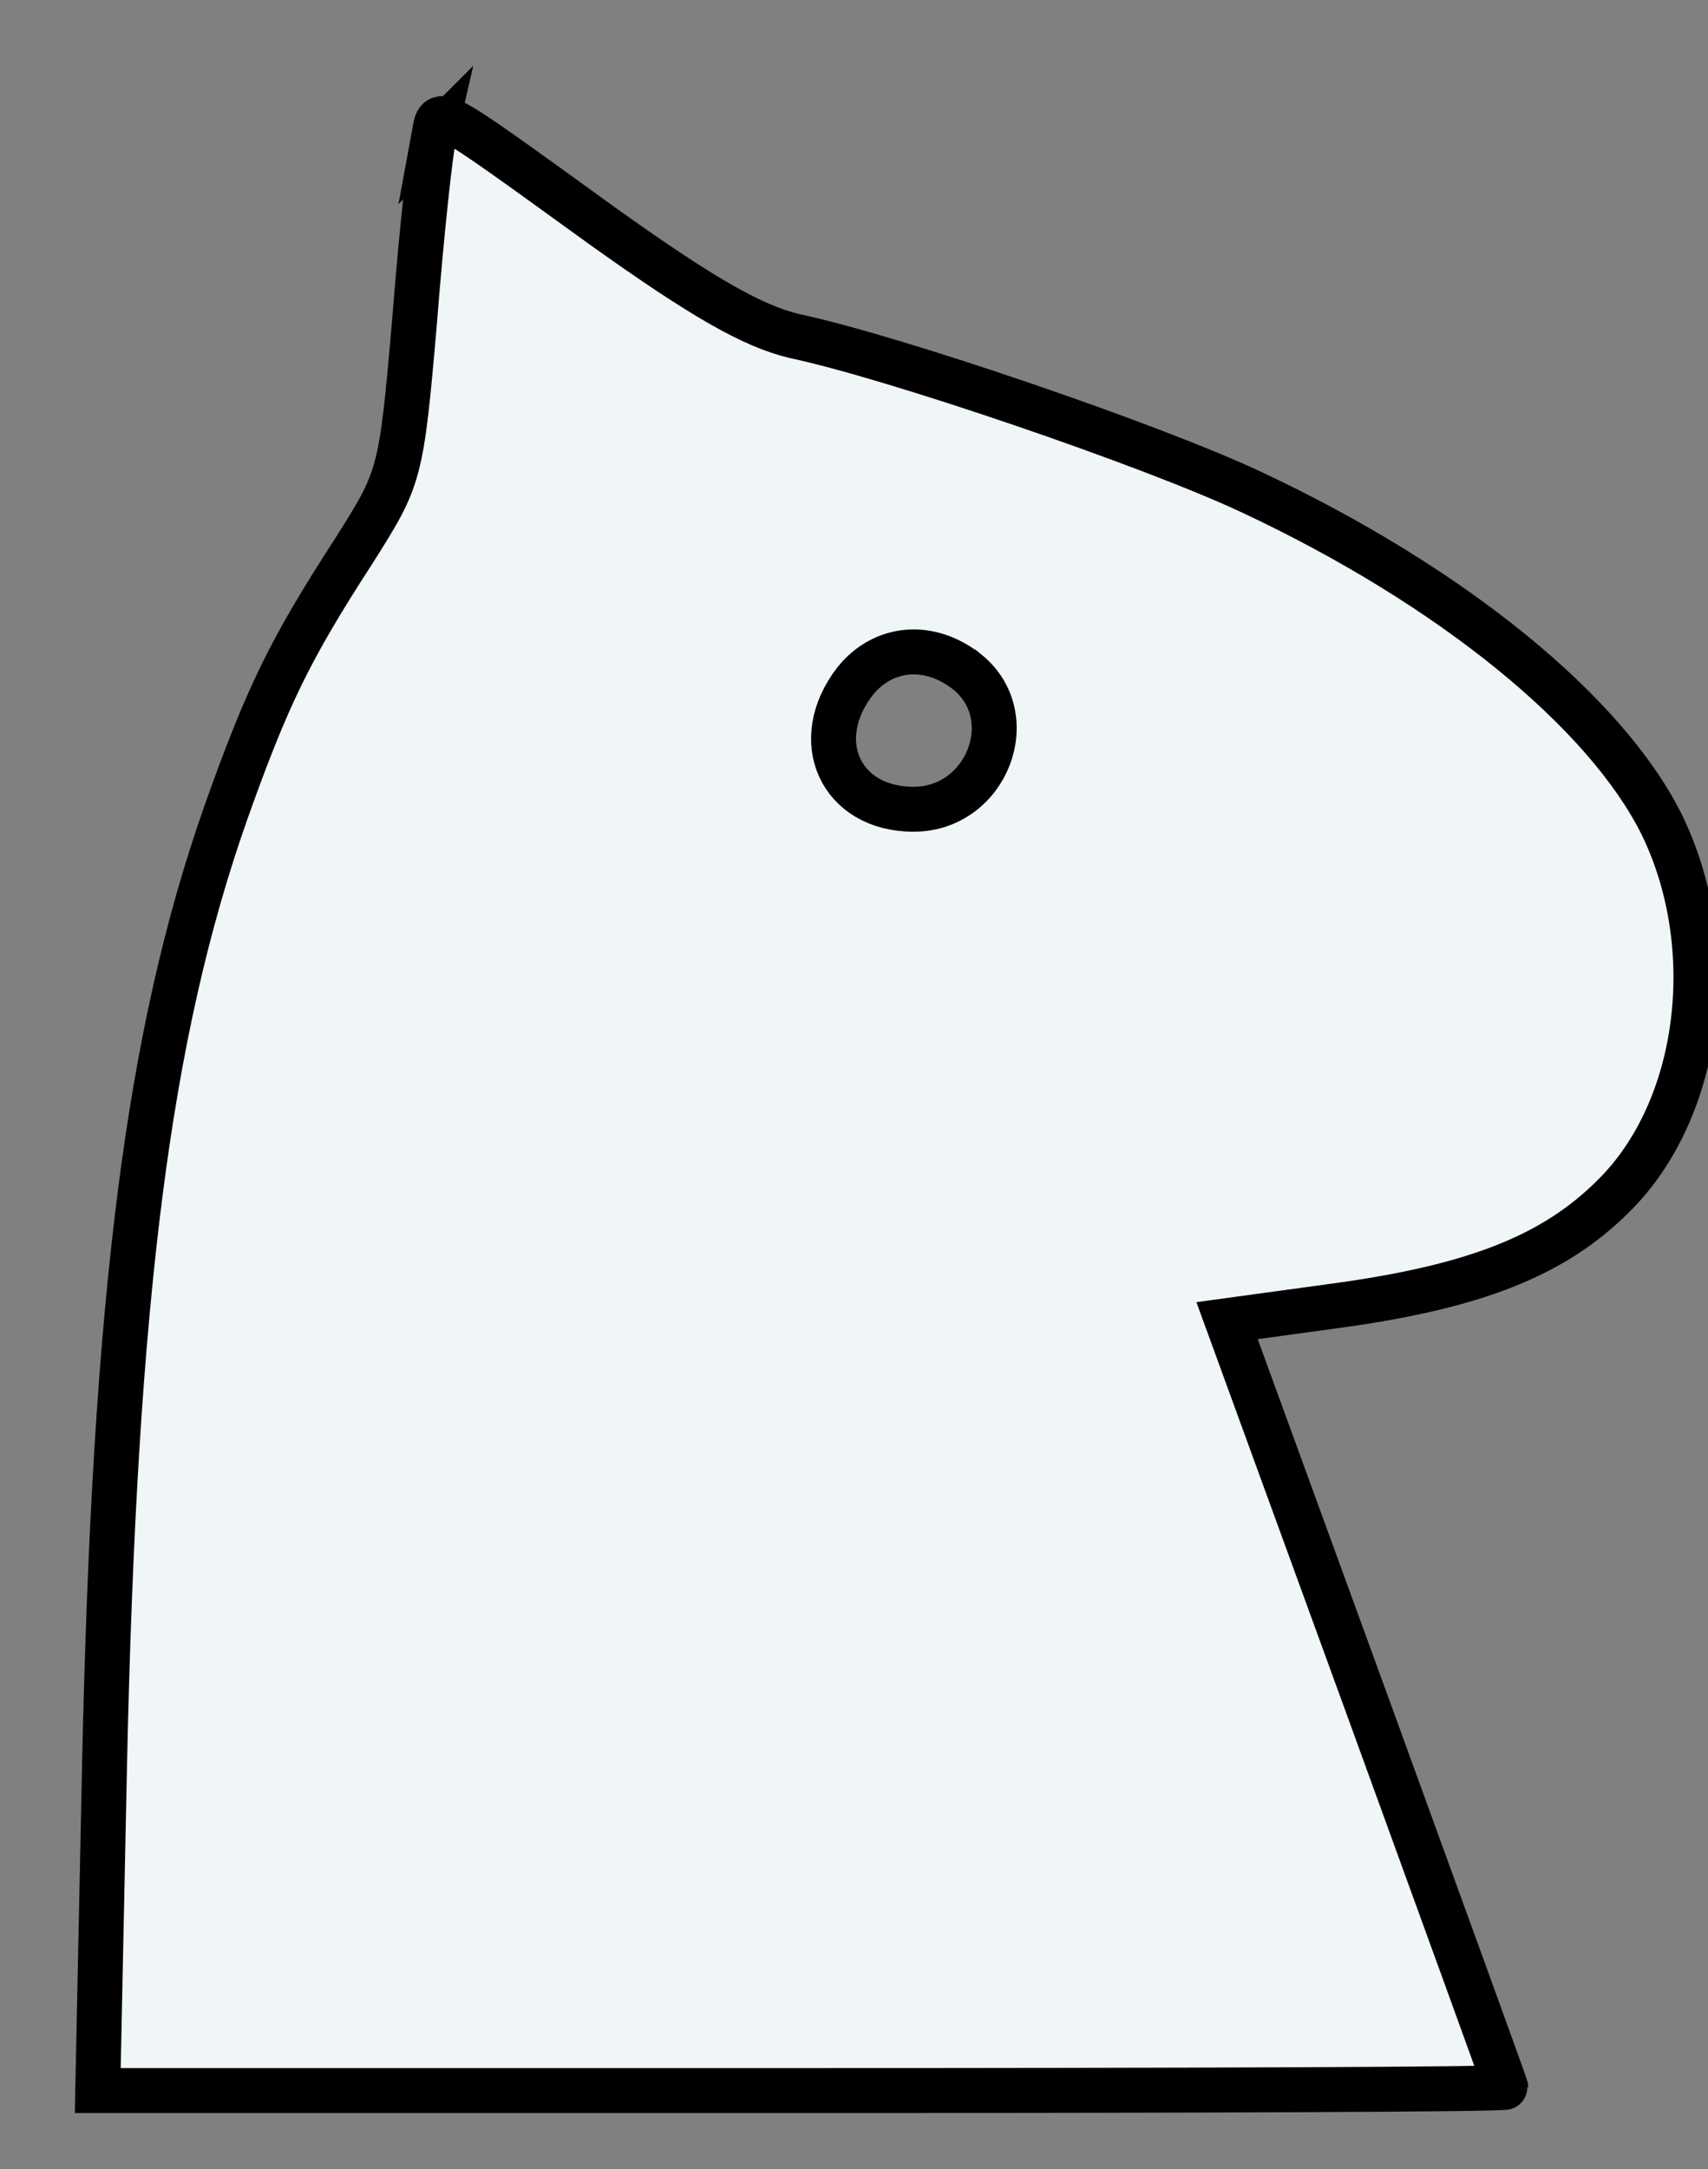<?xml version="1.0" standalone="no"?>
<!DOCTYPE svg PUBLIC "-//W3C//DTD SVG 20010904//EN"
        "http://www.w3.org/TR/2001/REC-SVG-20010904/DTD/svg10.dtd">
<svg version="1.0" xmlns="http://www.w3.org/2000/svg"
     width="152pt" height="193pt" viewBox="0 0 152 193"
     preserveAspectRatio="xMidYMid meet">

    <rect x="0" y="0" width="152" height="193" fill="#808080" stroke="none"/>

    <g transform="translate(0,193) scale(0.1,-0.1)"
       fill="#f0f5f7" stroke="black" stroke-width="40">
        <path d="M386 1808 c-3 -13 -11 -86 -17 -163 -12 -139 -13 -140 -54 -205 -57
-88 -77 -129 -114 -233 -69 -196 -99 -430 -108 -849 l-6 -288 626 0 c345 0
627 1 627 3 0 1 -56 155 -124 342 l-124 340 95 13 c126 17 196 45 249 98 78
77 96 221 43 330 -50 101 -188 213 -365 296 -89 42 -321 121 -407 139 -37 9
-80 33 -171 98 -155 112 -145 106 -150 79z m475 -476 c49 -40 17 -122 -48
-122 -65 0 -93 61 -52 114 25 31 66 35 100 8z"/>
    </g>
</svg>

